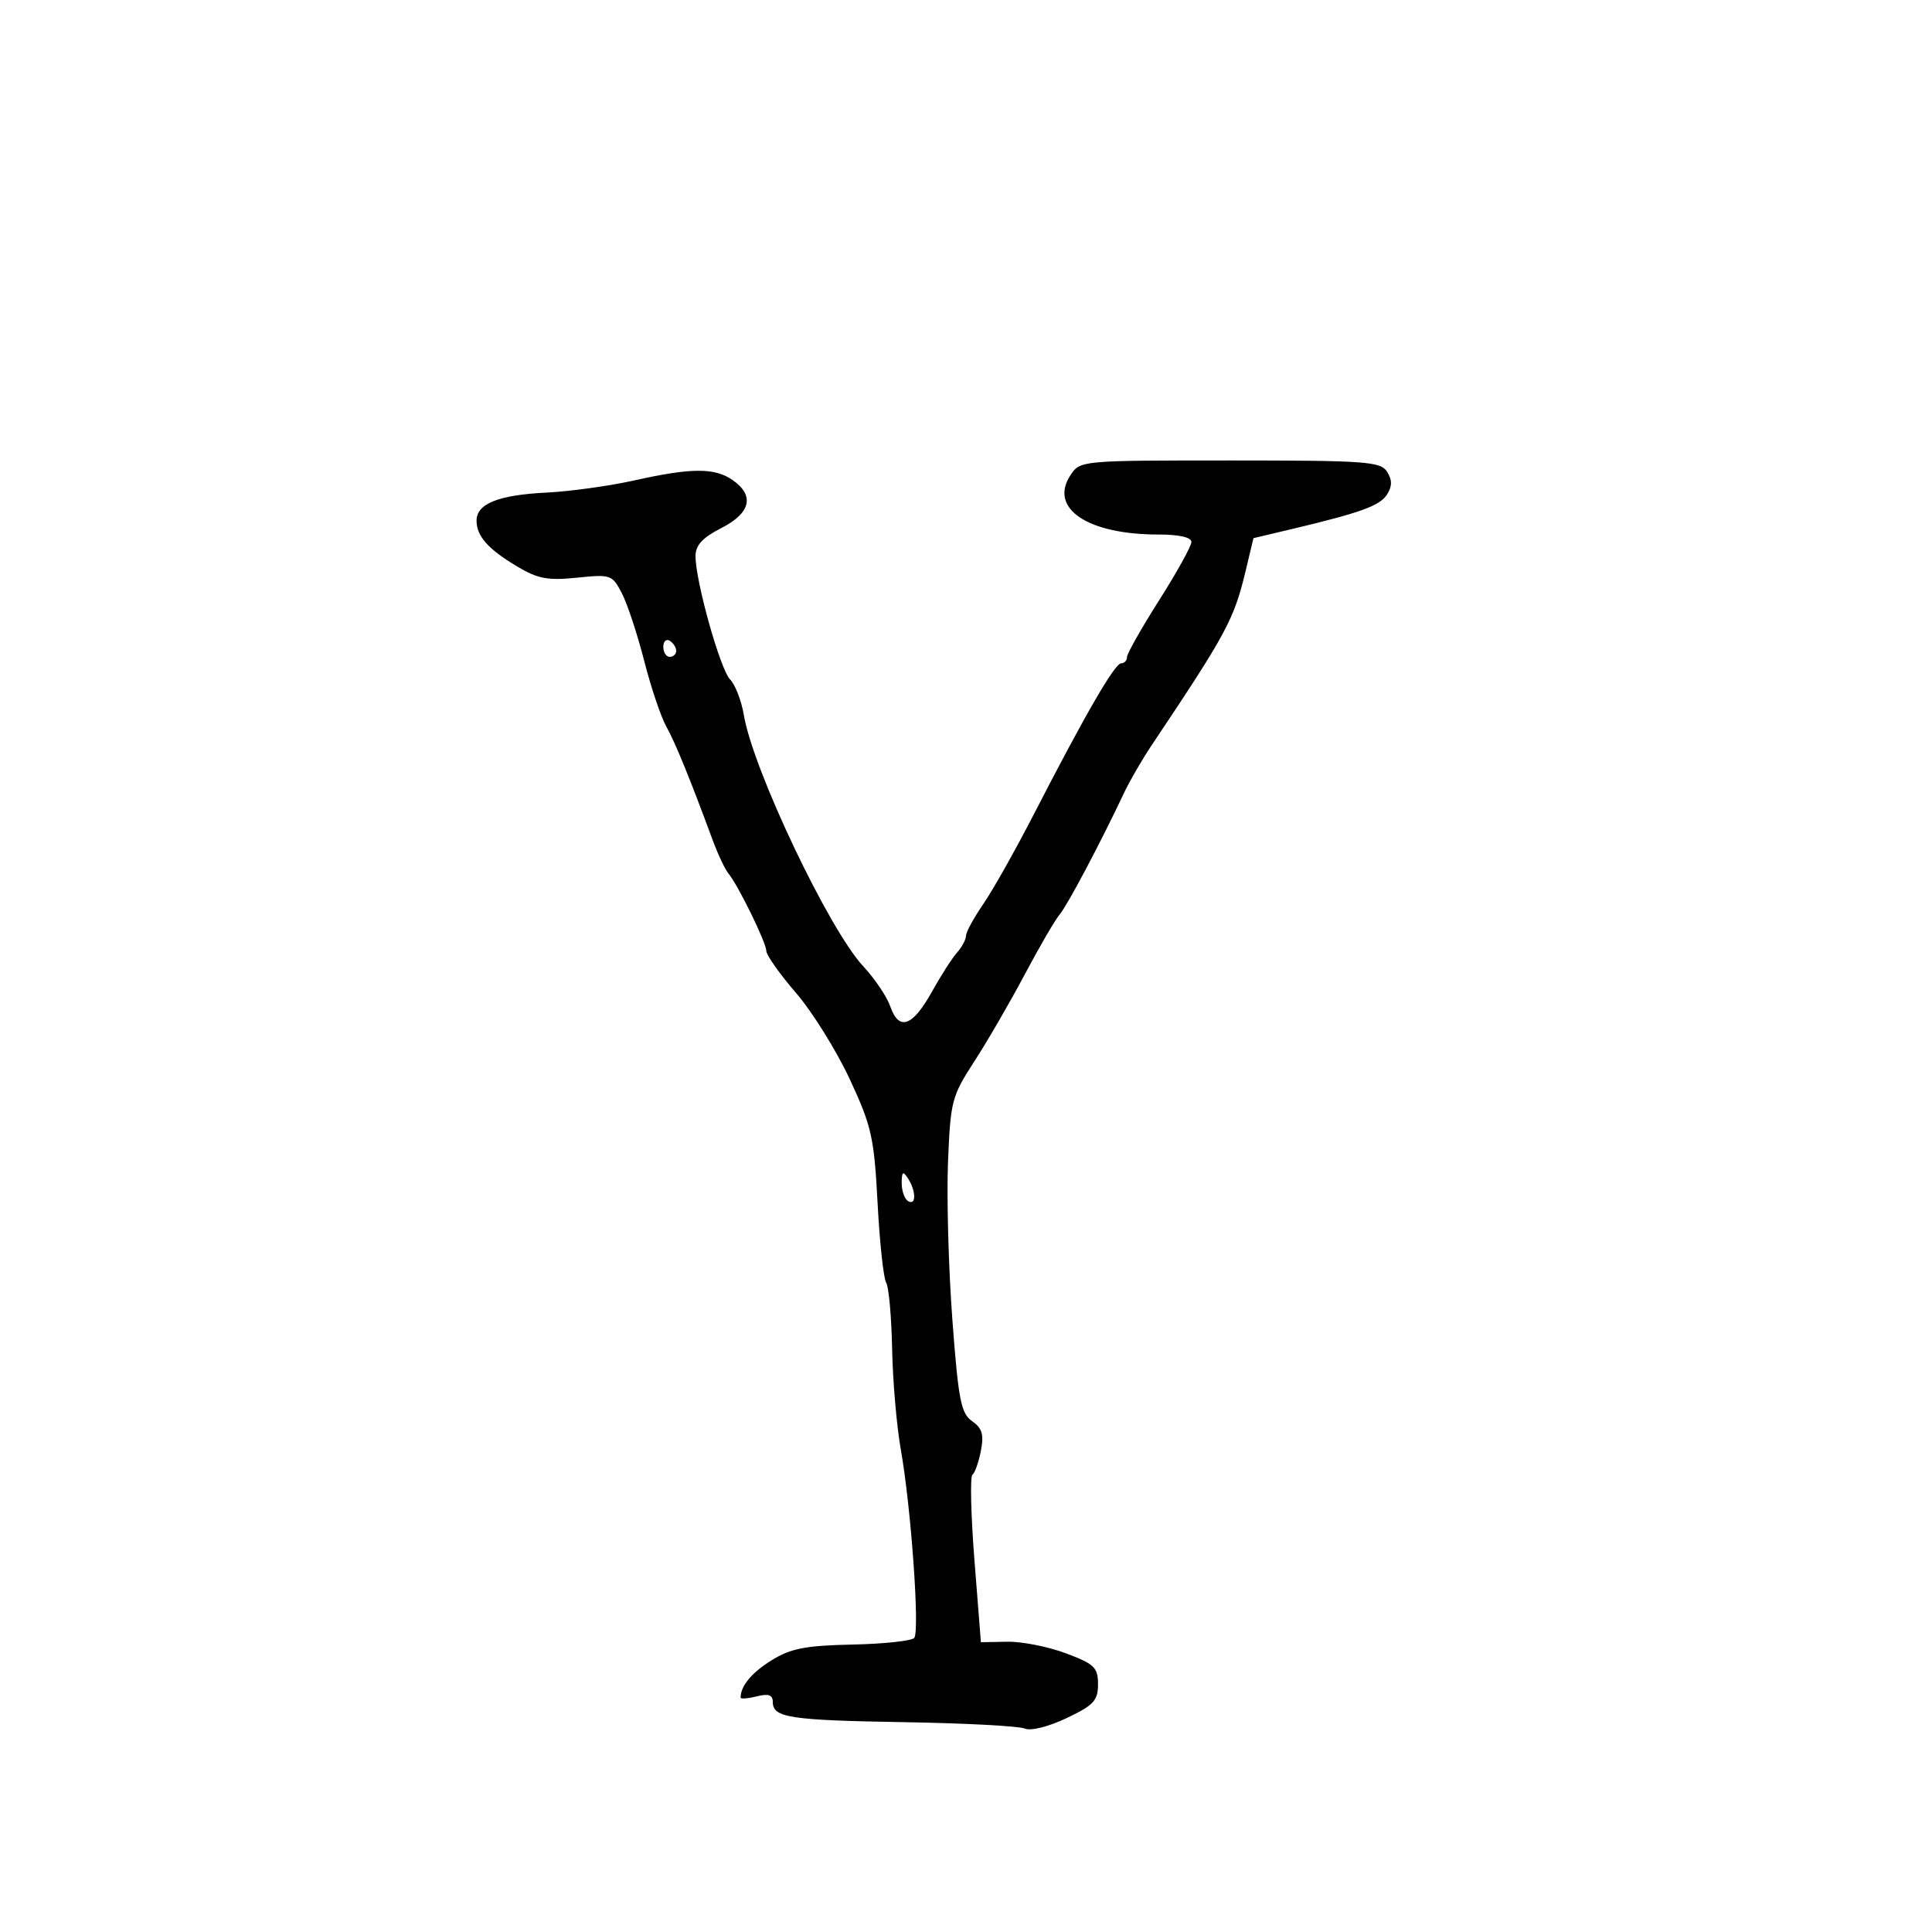 <svg xmlns="http://www.w3.org/2000/svg" width="300" height="300" viewBox="0 0 300 300" version="1.1">
	<path d="M 166.218 73.791 C 162.843 78.939, 168.862 83, 179.866 83 C 183.088 83, 185 83.431, 185 84.158 C 185 84.794, 182.750 88.859, 180 93.191 C 177.250 97.522, 175 101.501, 175 102.033 C 175 102.565, 174.591 103, 174.092 103 C 173.101 103, 168.507 110.943, 160.501 126.500 C 157.670 132, 154.150 138.250, 152.677 140.390 C 151.205 142.529, 150 144.743, 150 145.311 C 150 145.878, 149.371 147.053, 148.603 147.921 C 147.834 148.790, 146.080 151.525, 144.704 154 C 141.703 159.399, 139.597 160.150, 138.253 156.301 C 137.715 154.760, 135.823 151.947, 134.049 150.050 C 128.749 144.380, 116.948 119.570, 115.513 111.079 C 115.131 108.814, 114.170 106.313, 113.378 105.521 C 111.852 103.995, 108 90.272, 108 86.360 C 108 84.661, 109.069 83.495, 112 82 C 116.571 79.668, 117.216 76.965, 113.777 74.557 C 110.991 72.605, 107.381 72.615, 98.500 74.598 C 94.650 75.458, 88.510 76.309, 84.855 76.490 C 77.398 76.857, 74 78.220, 74 80.844 C 74 83.257, 75.783 85.265, 80.331 87.978 C 83.511 89.875, 85.084 90.168, 89.592 89.703 C 94.840 89.161, 95.074 89.242, 96.567 92.129 C 97.417 93.772, 98.973 98.486, 100.027 102.605 C 101.080 106.724, 102.622 111.310, 103.453 112.797 C 104.856 115.306, 107.066 120.717, 110.681 130.492 C 111.493 132.688, 112.584 134.999, 113.107 135.629 C 114.623 137.456, 118.991 146.386, 118.996 147.668 C 118.998 148.311, 121.067 151.236, 123.594 154.168 C 126.120 157.101, 129.873 163.119, 131.933 167.542 C 135.343 174.864, 135.731 176.584, 136.269 186.773 C 136.593 192.928, 137.194 198.505, 137.603 199.167 C 138.013 199.830, 138.429 204.450, 138.528 209.436 C 138.628 214.421, 139.229 221.425, 139.864 225 C 141.473 234.053, 142.848 253.326, 141.957 254.340 C 141.551 254.802, 137.223 255.265, 132.339 255.367 C 125.094 255.519, 122.790 255.967, 119.829 257.797 C 116.738 259.707, 115 261.796, 115 263.601 C 115 263.841, 116.125 263.756, 117.500 263.411 C 119.335 262.950, 120 263.182, 120 264.285 C 120 266.722, 122.612 267.121, 140.500 267.420 C 149.850 267.576, 158.226 268.020, 159.114 268.407 C 160.049 268.814, 162.783 268.134, 165.614 266.790 C 169.827 264.790, 170.500 264.065, 170.500 261.533 C 170.500 258.924, 169.940 258.385, 165.500 256.721 C 162.750 255.690, 158.658 254.882, 156.407 254.925 L 152.314 255.004 151.311 242.252 C 150.759 235.238, 150.618 229.275, 150.997 229 C 151.376 228.725, 151.967 227.053, 152.311 225.284 C 152.802 222.758, 152.510 221.770, 150.947 220.675 C 149.216 219.463, 148.817 217.413, 147.881 204.891 C 147.289 196.976, 146.985 186, 147.205 180.500 C 147.585 170.984, 147.782 170.226, 151.277 164.838 C 153.297 161.723, 156.821 155.648, 159.108 151.338 C 161.394 147.027, 163.841 142.825, 164.544 142 C 165.734 140.605, 170.859 130.926, 174.538 123.128 C 175.413 121.274, 177.337 117.950, 178.814 115.742 C 190.524 98.236, 191.612 96.213, 193.449 88.533 L 194.637 83.565 200.568 82.158 C 211.330 79.604, 214.304 78.520, 215.403 76.750 C 216.188 75.487, 216.182 74.513, 215.383 73.250 C 214.381 71.665, 212.080 71.500, 190.998 71.500 C 167.838 71.500, 167.712 71.512, 166.218 73.791 M 103 100.441 C 103 101.298, 103.450 102, 104 102 C 104.550 102, 105 101.577, 105 101.059 C 105 100.541, 104.550 99.840, 104 99.500 C 103.450 99.160, 103 99.584, 103 100.441 M 140.015 183.691 C 140.007 184.896, 140.450 186.160, 141 186.500 C 142.273 187.287, 142.273 184.970, 141 183 C 140.212 181.781, 140.028 181.910, 140.015 183.691" stroke="none" fill="black" fill-rule="evenodd"/>
</svg>